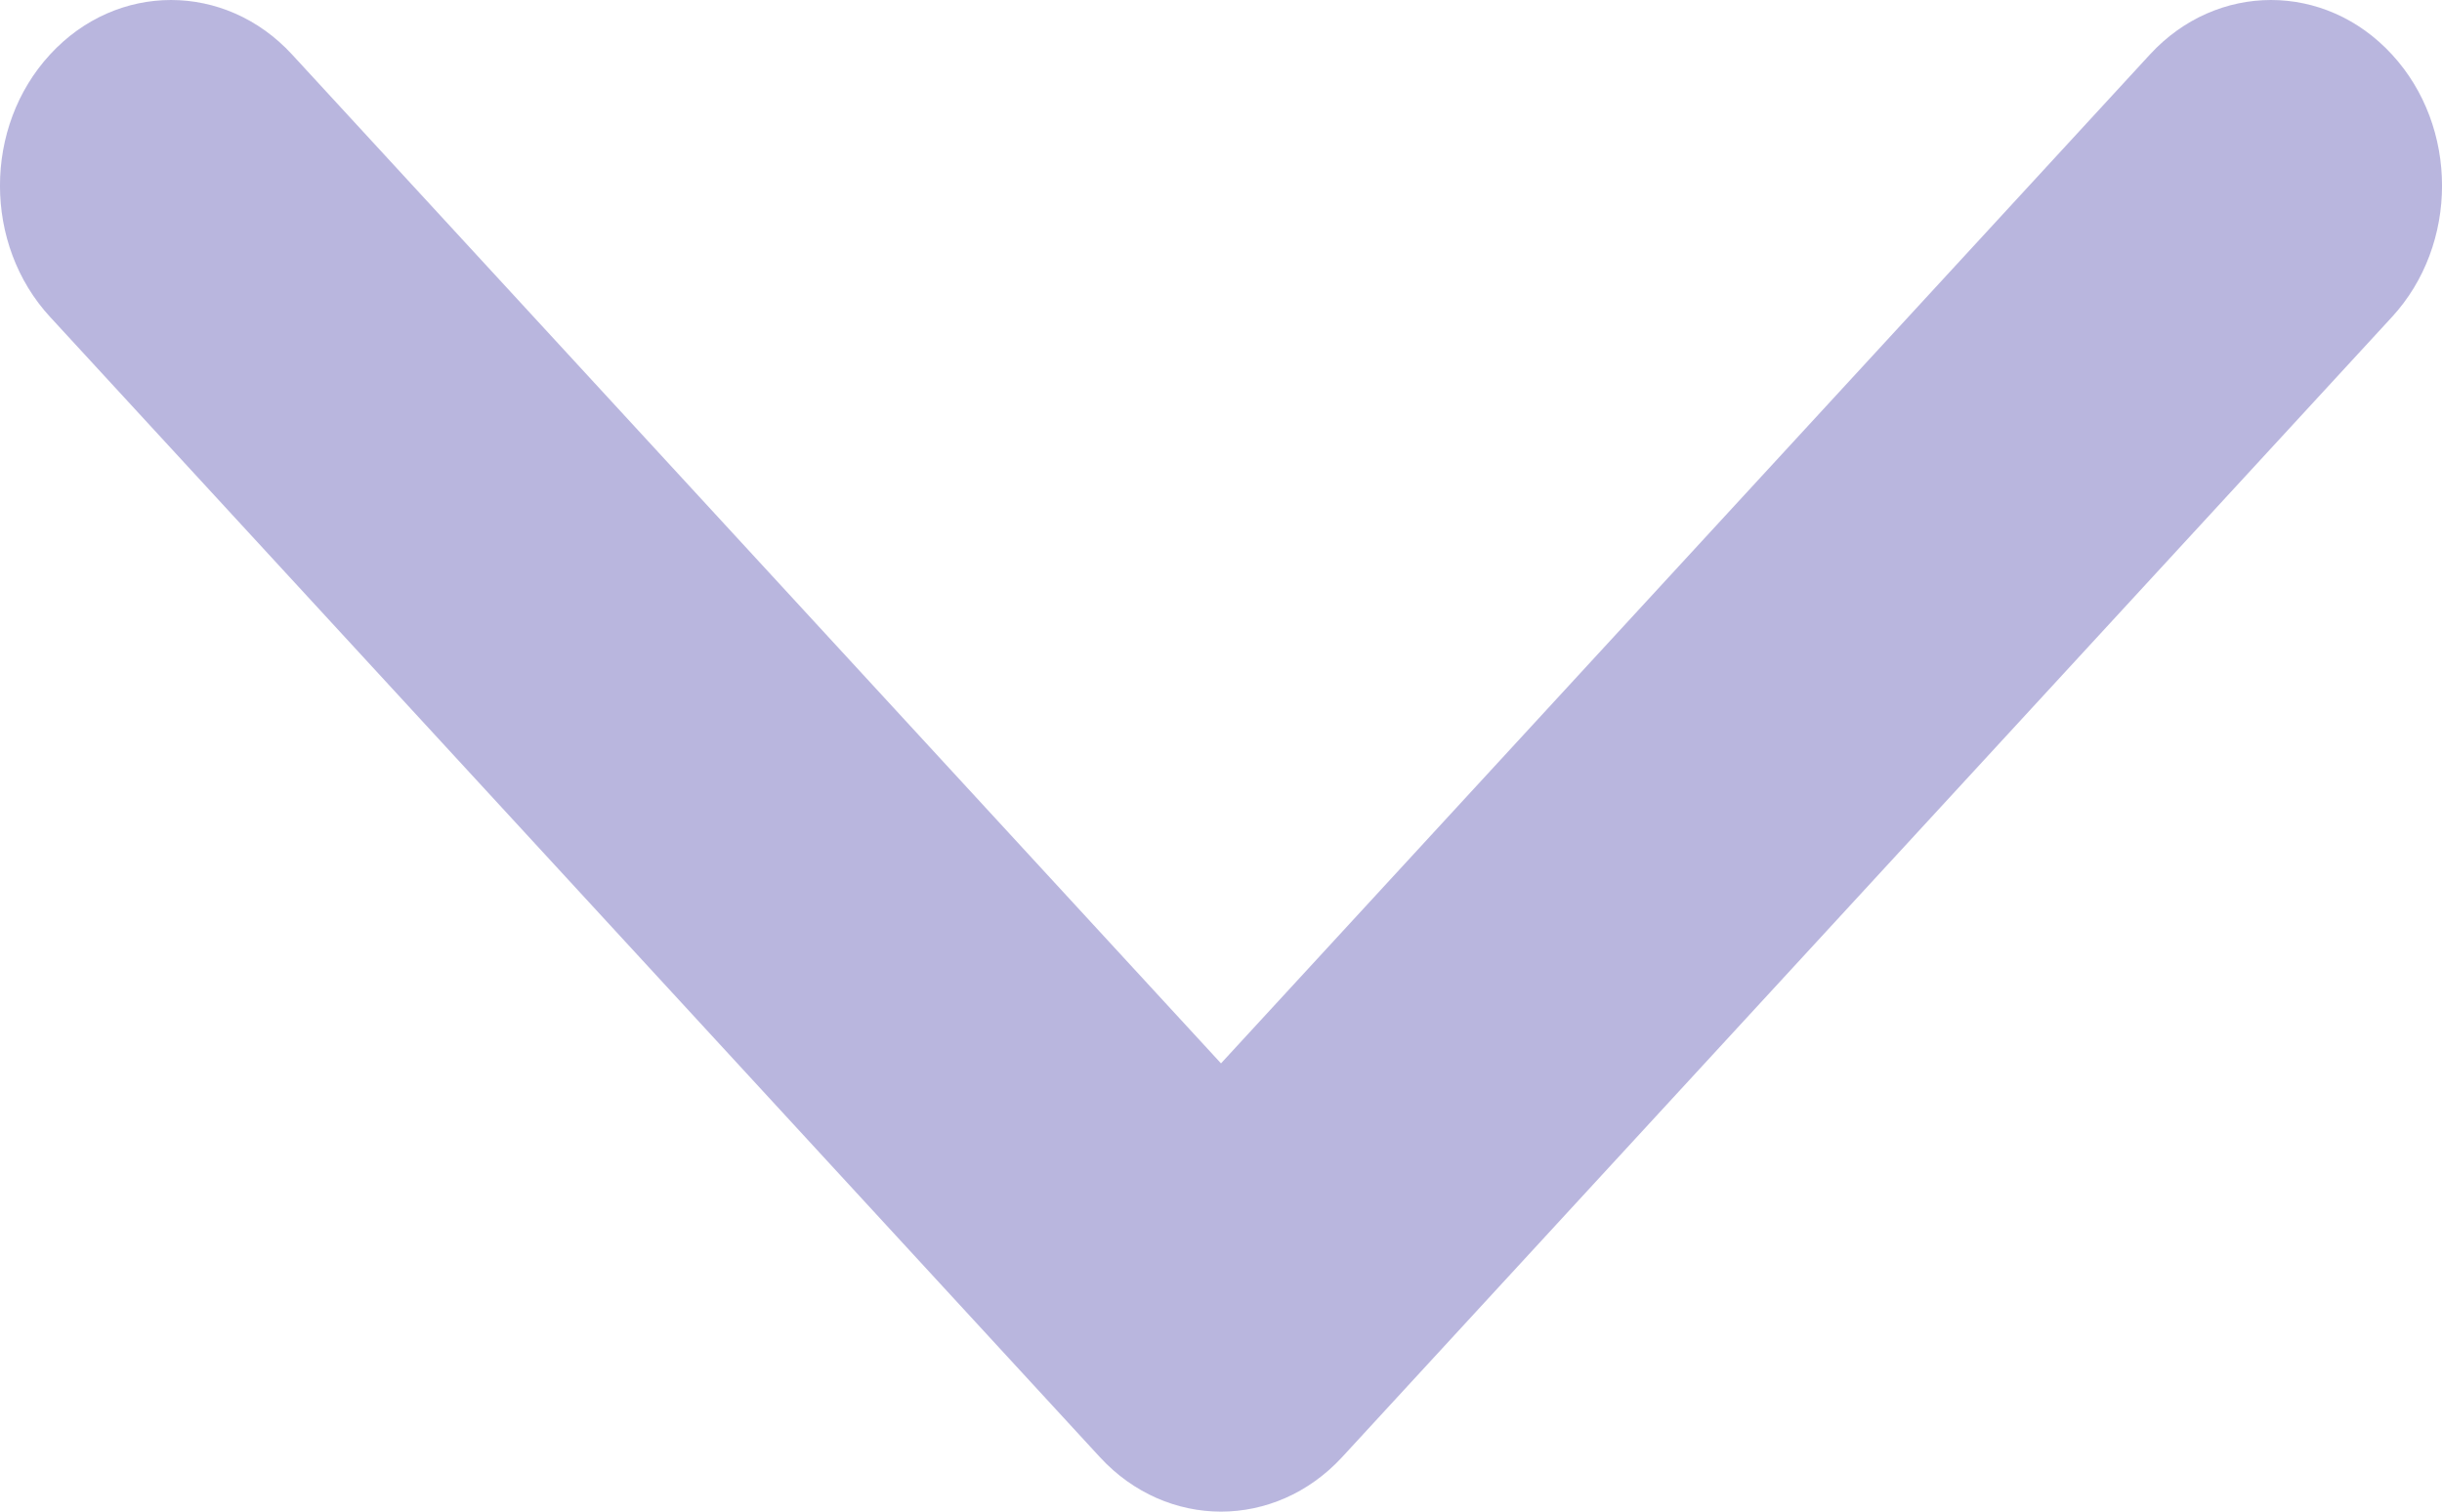 <svg width="21" height="13" viewBox="0 0 21 13" fill="none" xmlns="http://www.w3.org/2000/svg">
<path opacity="0.5" d="M10.5 13C10.124 13 9.747 12.844 9.46 12.533L0.431 2.726C-0.144 2.103 -0.144 1.091 0.431 0.468C1.005 -0.156 1.936 -0.156 2.511 0.468L10.5 9.145L18.489 0.468C19.064 -0.156 19.995 -0.156 20.569 0.468C21.144 1.091 21.144 2.103 20.569 2.727L11.54 12.533C11.252 12.844 10.876 13 10.5 13Z" fill="#756FBF"/>
</svg>
